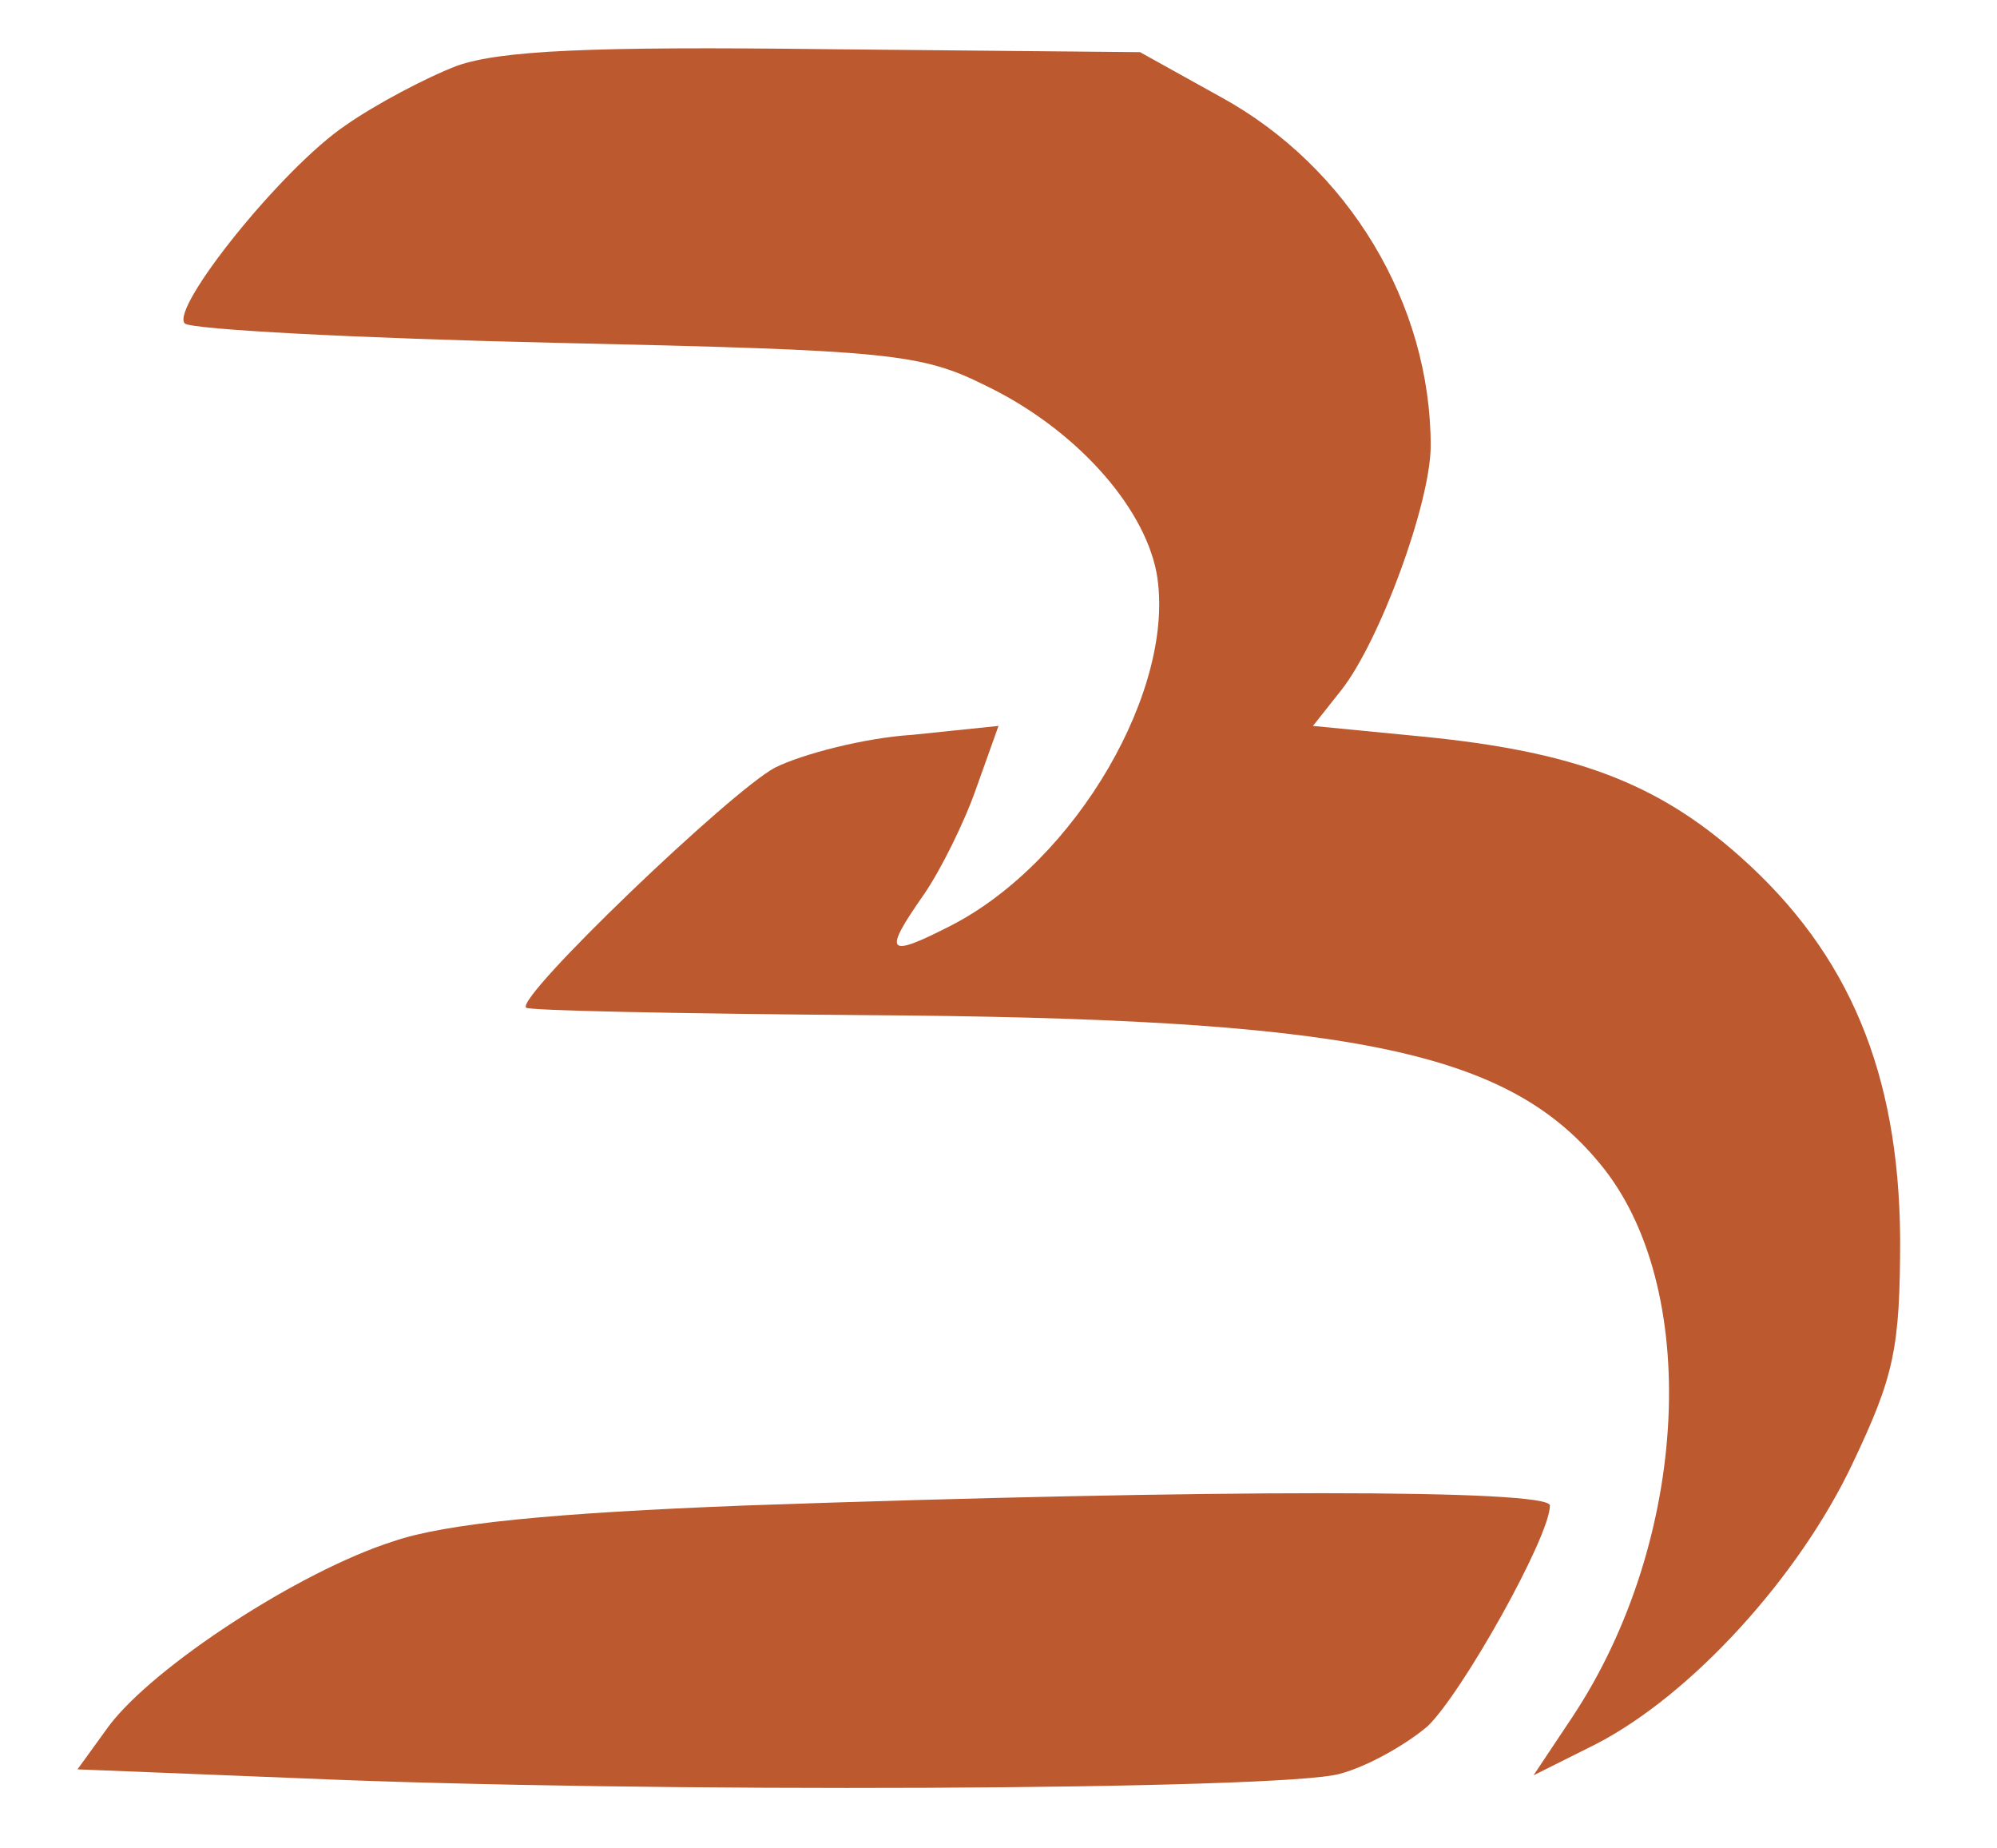  <svg  version="1.0" xmlns="http://www.w3.org/2000/svg"  width="134pt" height="124pt" viewBox="0 0 134 124"  preserveAspectRatio="xMidYMid meet">  <g transform="translate(0,124) scale(0.1,-0.1)" fill="#bc592f" stroke="none"> <path d="M307 1196 c-21 -8 -55 -26 -75 -40 -43 -29 -118 -123 -108 -133 4 -4 116 -10 249 -13 225 -5 245 -7 289 -29 58 -28 105 -79 114 -125 14 -77 -54 -194 -138 -237 -43 -22 -46 -19 -18 21 11 16 27 48 35 71 l15 42 -58 -6 c-32 -2 -74 -13 -92 -22 -30 -16 -174 -154 -167 -161 1 -2 102 -4 224 -5 327 -2 433 -23 496 -99 69 -82 61 -253 -18 -372 l-26 -39 42 21 c64 33 136 112 172 188 28 59 32 77 32 152 -1 110 -34 190 -107 255 -56 50 -112 71 -215 81 l-72 7 19 24 c26 33 60 126 60 164 0 95 -55 187 -141 234 l-54 30 -210 2 c-160 2 -219 -1 -248 -11z"/> <path d="M500 230 c-129 -5 -201 -12 -236 -24 -63 -20 -161 -84 -191 -124 l-21 -29 150 -6 c228 -10 659 -8 697 3 19 5 45 20 59 32 23 22 82 127 82 148 0 11 -227 11 -540 0z"/> </g> </svg> 
